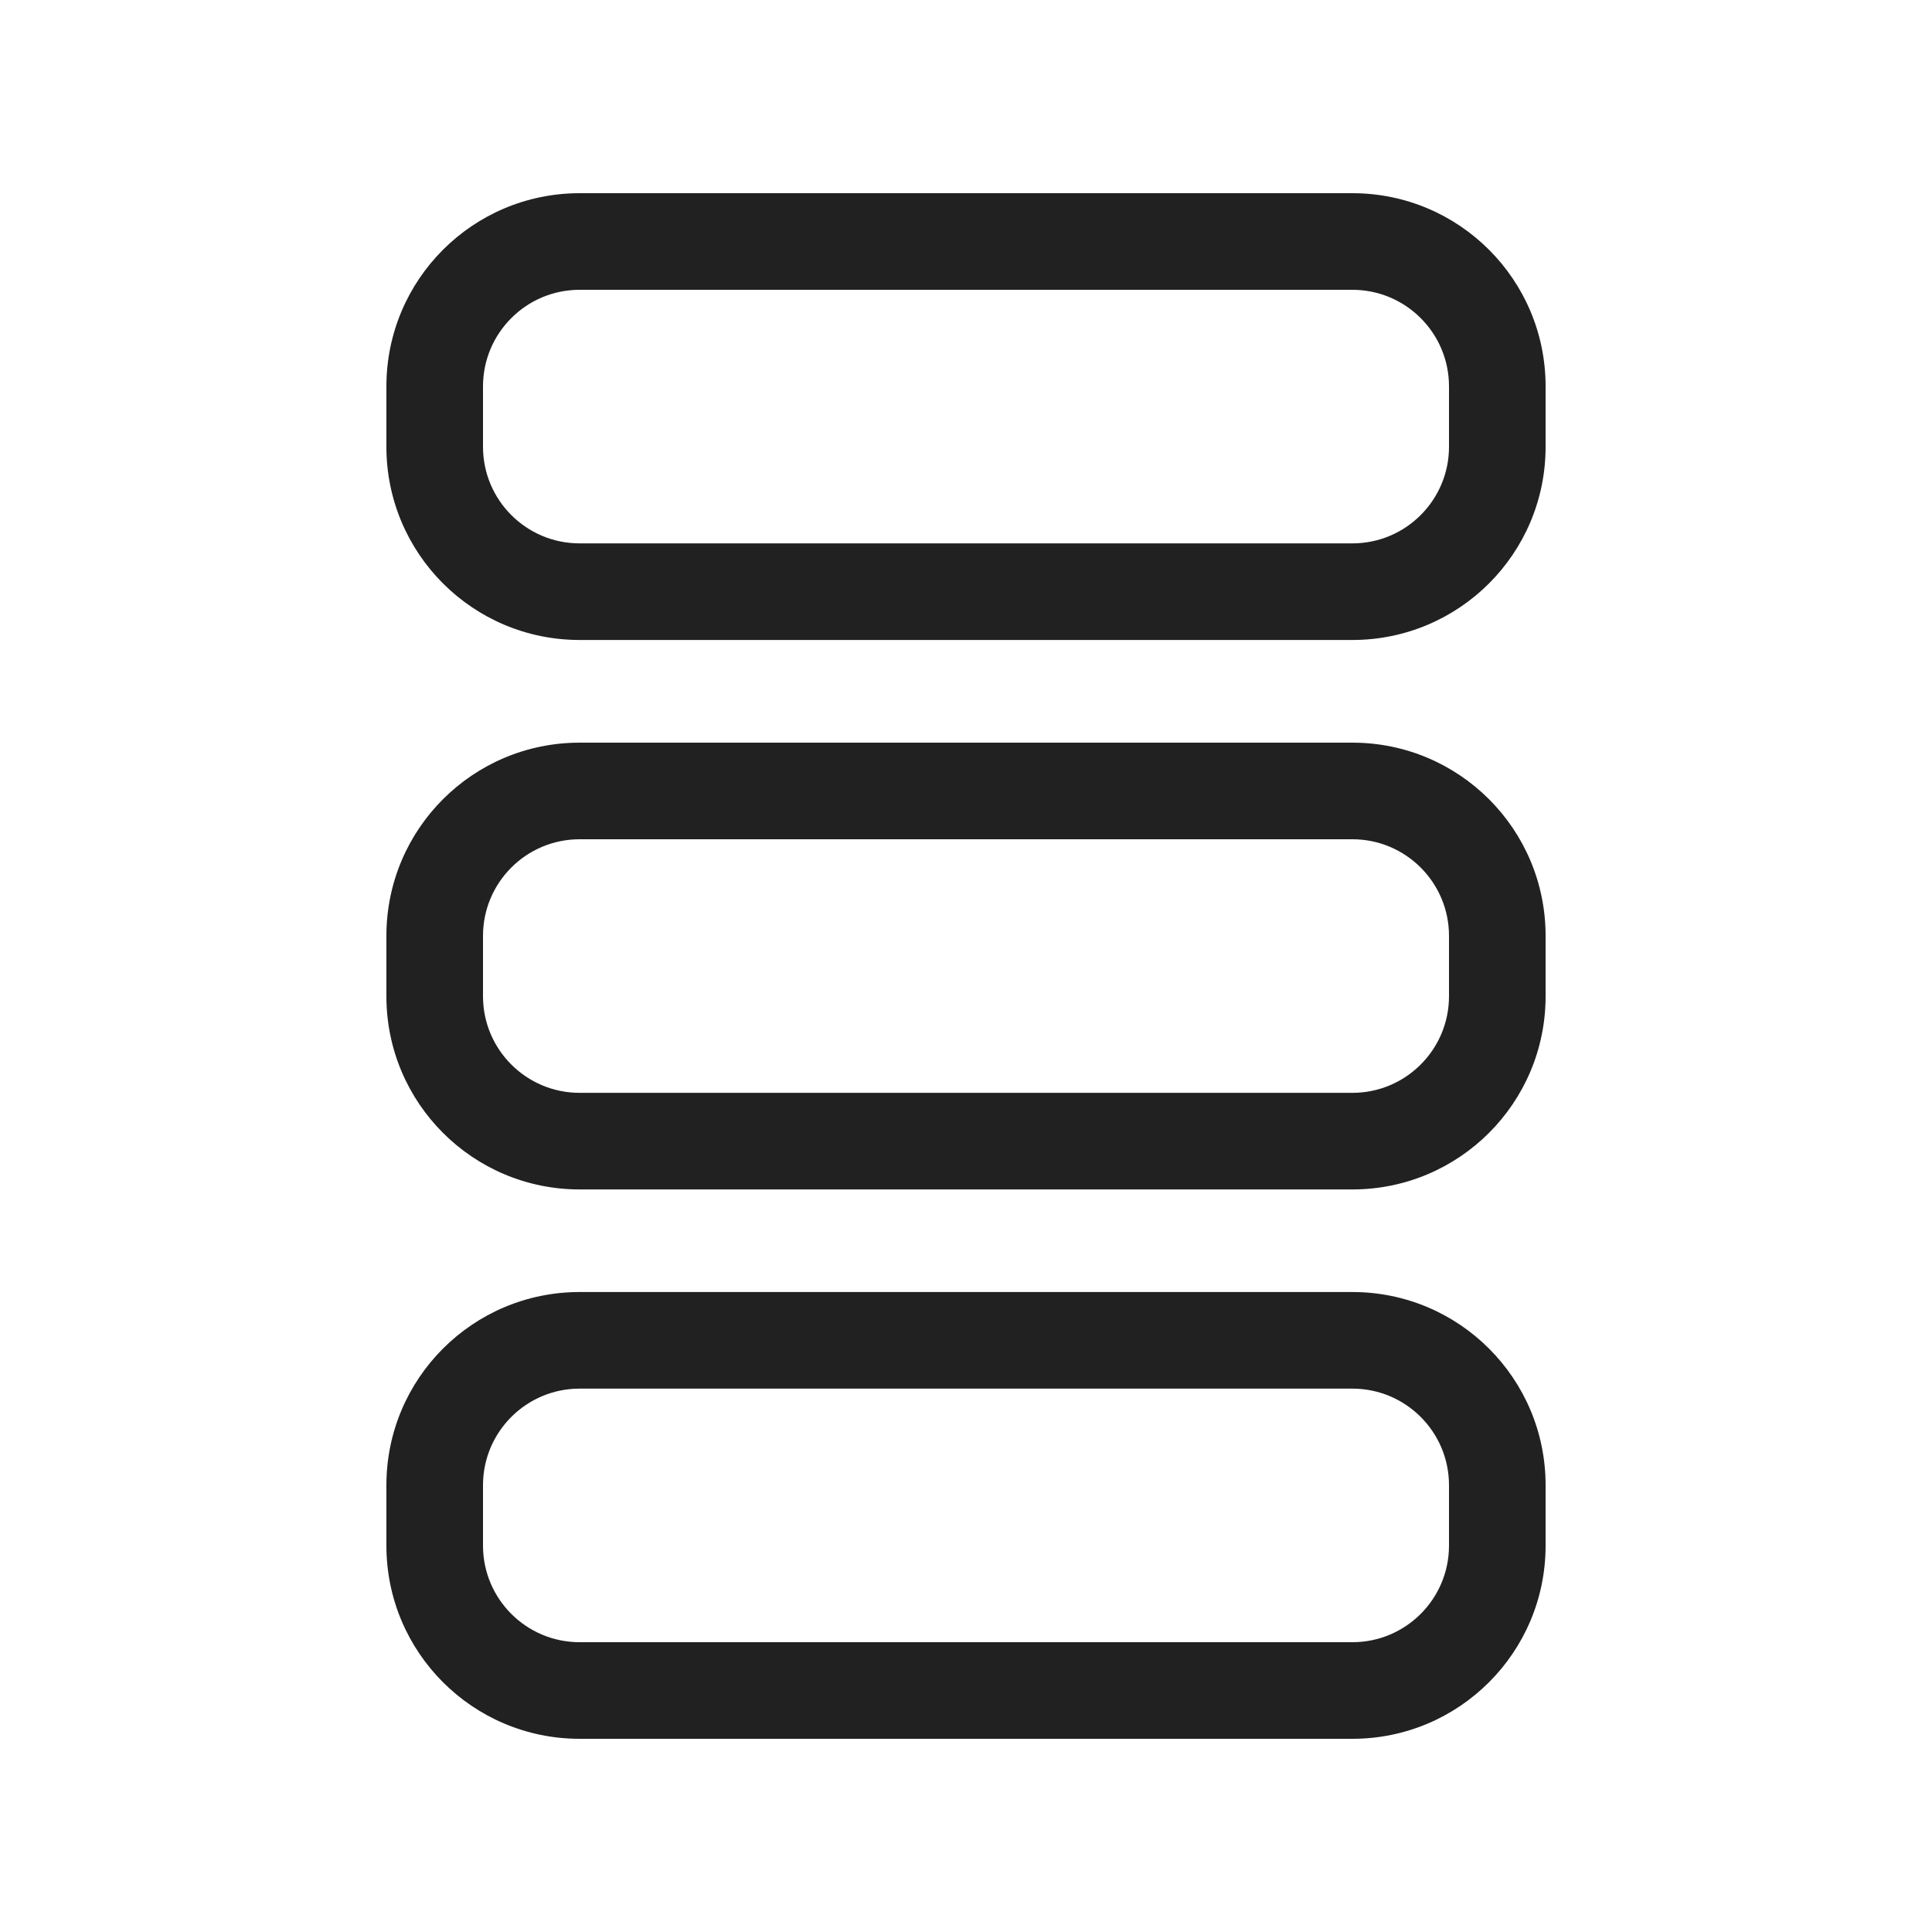 <svg width="20" height="20" viewBox="0 0 20 20" fill="none" xmlns="http://www.w3.org/2000/svg">
<path d="M16,4c0,-1.105 -0.895,-2 -2,-2h-8c-1.105,0 -2,0.895 -2,2v0.625c0,1.105 0.895,2 2,2h8c1.105,0 2,-0.895 2,-2zM14,3c0.552,0 1,0.448 1,1v0.625c0,0.552 -0.448,1 -1,1h-8c-0.552,0 -1,-0.448 -1,-1v-0.625c0,-0.552 0.448,-1 1,-1zM16,9.688c0,-1.105 -0.895,-2 -2,-2h-8c-1.105,0 -2,0.895 -2,2v0.625c0,1.105 0.895,2 2,2h8c1.105,0 2,-0.895 2,-2zM14,8.688c0.552,0 1,0.448 1,1v0.625c0,0.552 -0.448,1 -1,1h-8c-0.552,0 -1,-0.448 -1,-1v-0.625c0,-0.552 0.448,-1 1,-1zM16,15.375c0,-1.105 -0.895,-2 -2,-2h-8c-1.105,0 -2,0.895 -2,2v0.625c0,1.105 0.895,2 2,2h8c1.105,0 2,-0.895 2,-2zM14,14.375c0.552,0 1,0.448 1,1v0.625c0,0.552 -0.448,1 -1,1h-8c-0.552,0 -1,-0.448 -1,-1v-0.625c0,-0.552 0.448,-1 1,-1z" fill="#212121"/>
</svg>
